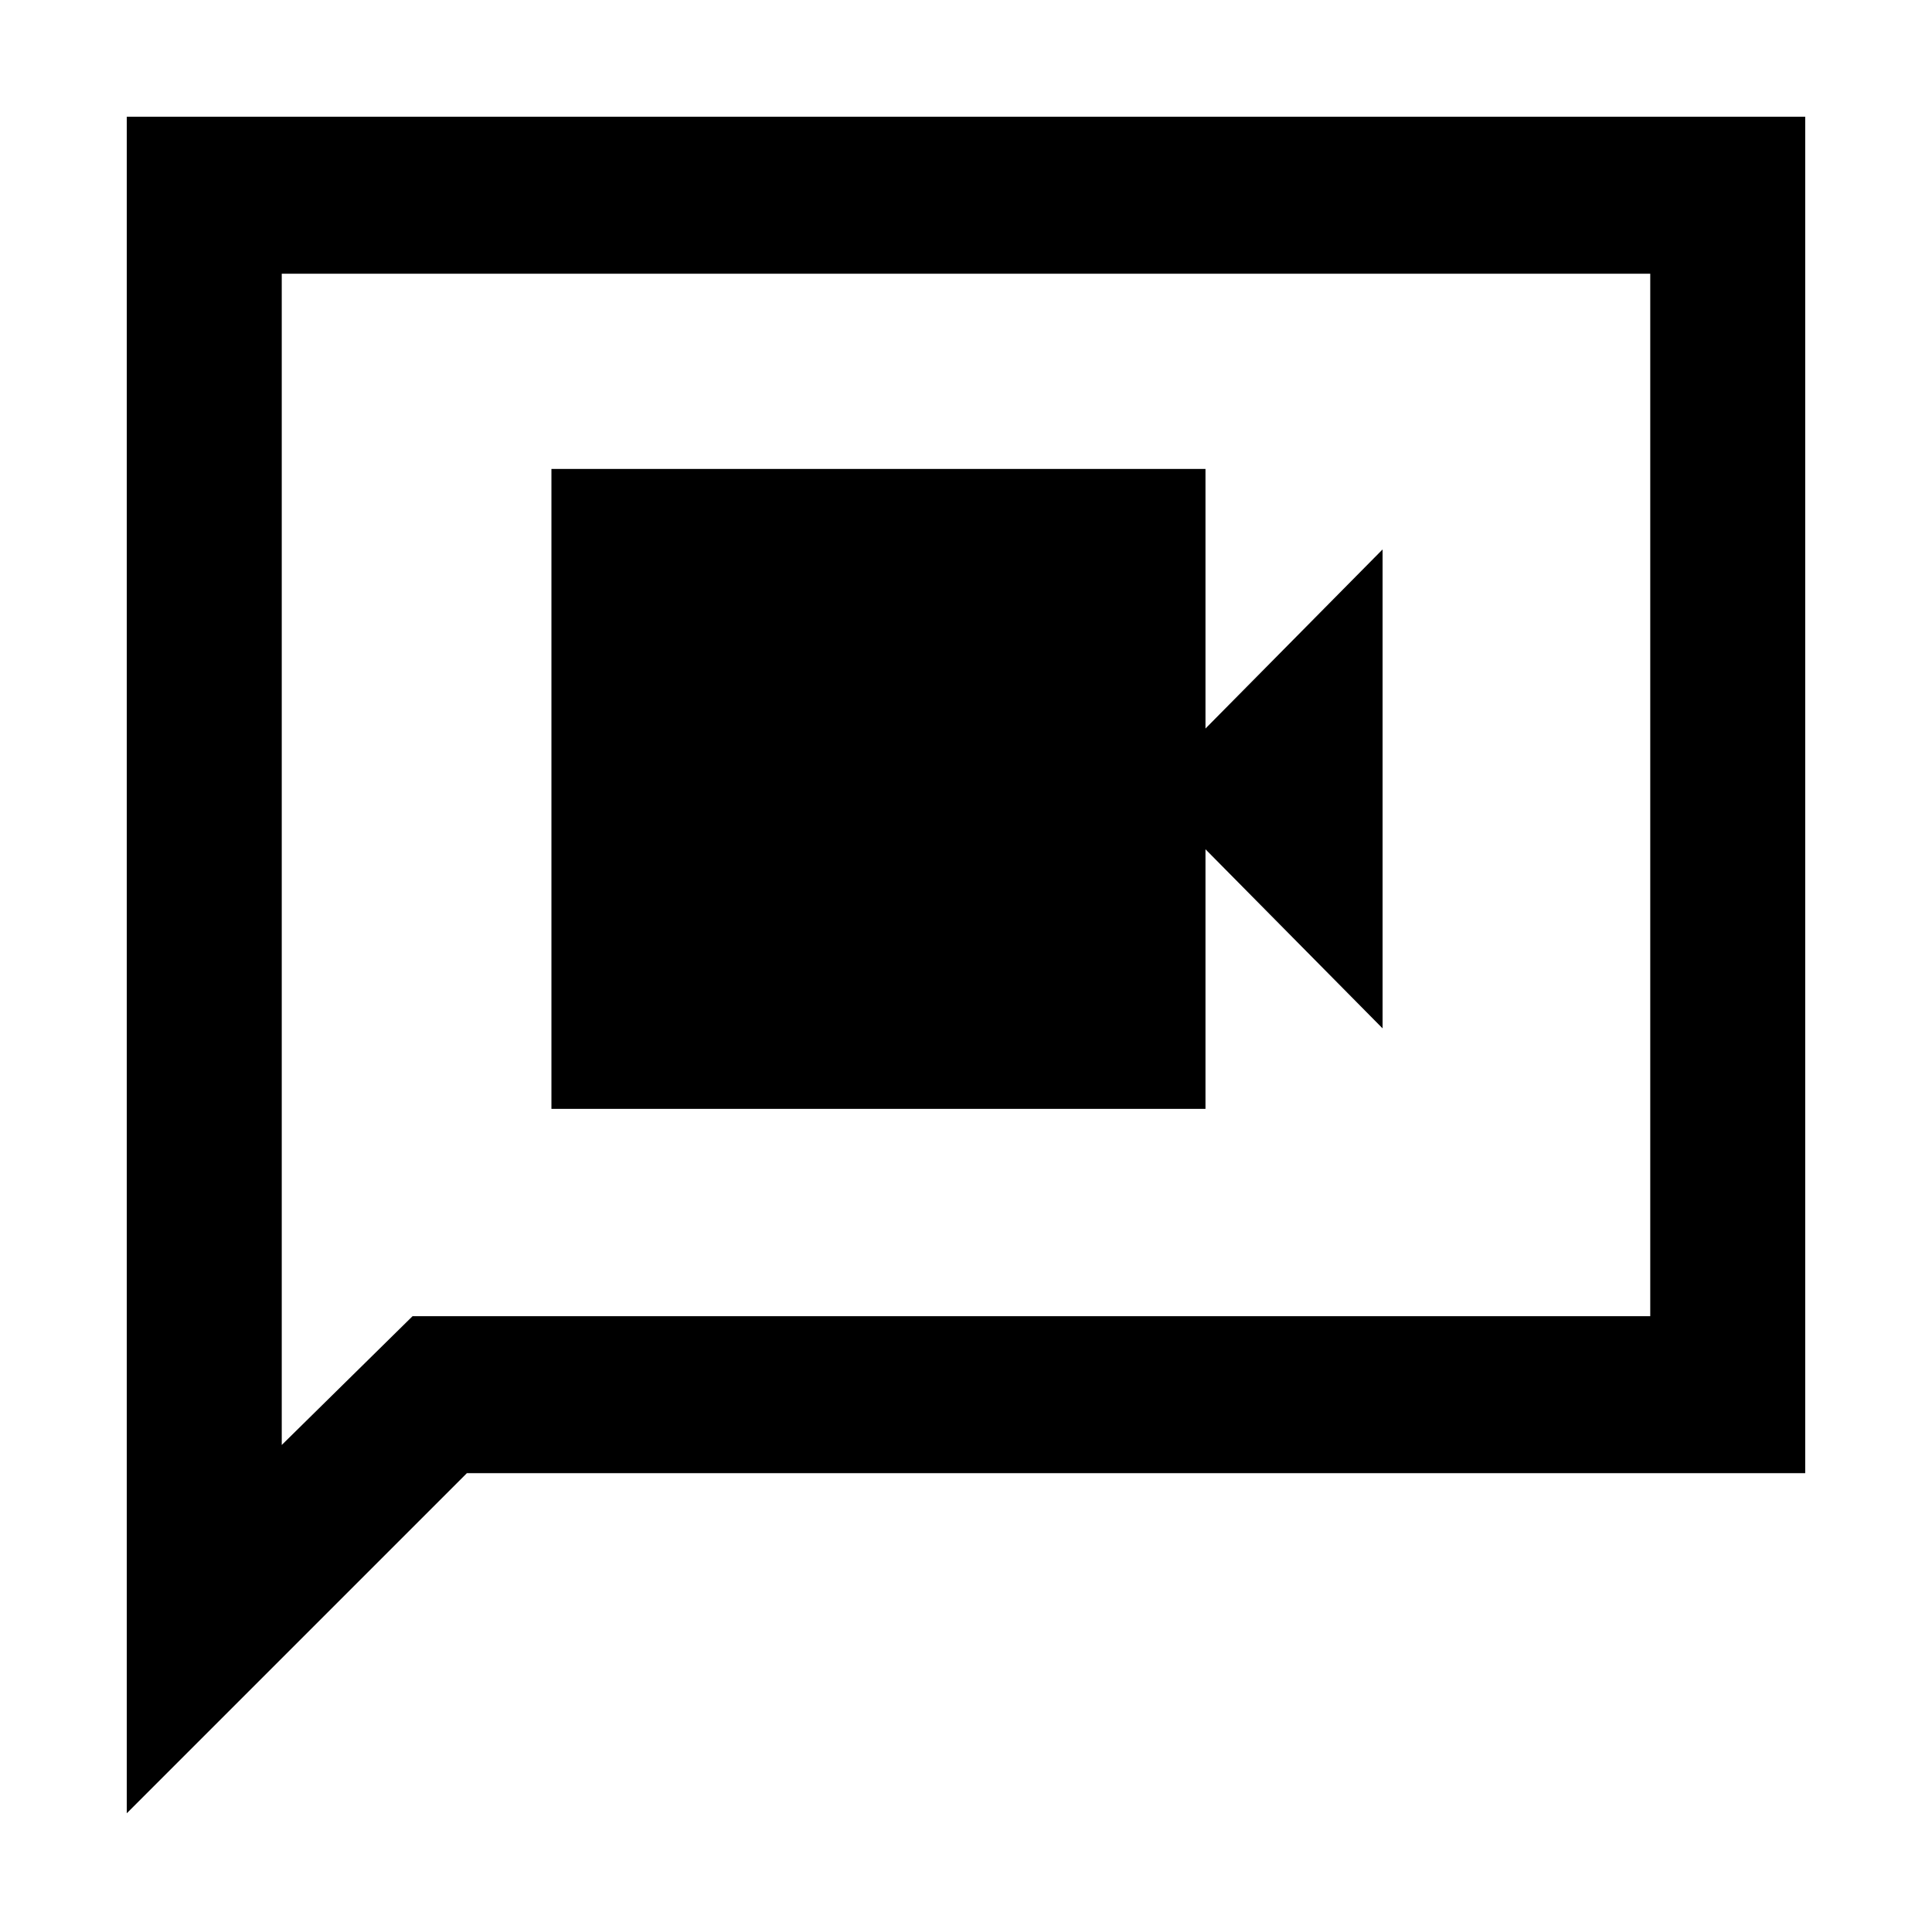 <svg xmlns="http://www.w3.org/2000/svg" height="48" width="48"><path d="M13.7 27.55H29.95V21.1L34.35 25.55V13.65L29.95 18.1V11.65H13.7ZM3.15 45.05V2.9H44.85V36.6H11.6ZM7 35.9 10.25 32.7H41V6.8H7ZM7 35.9V6.8V32.7Z"/></svg>